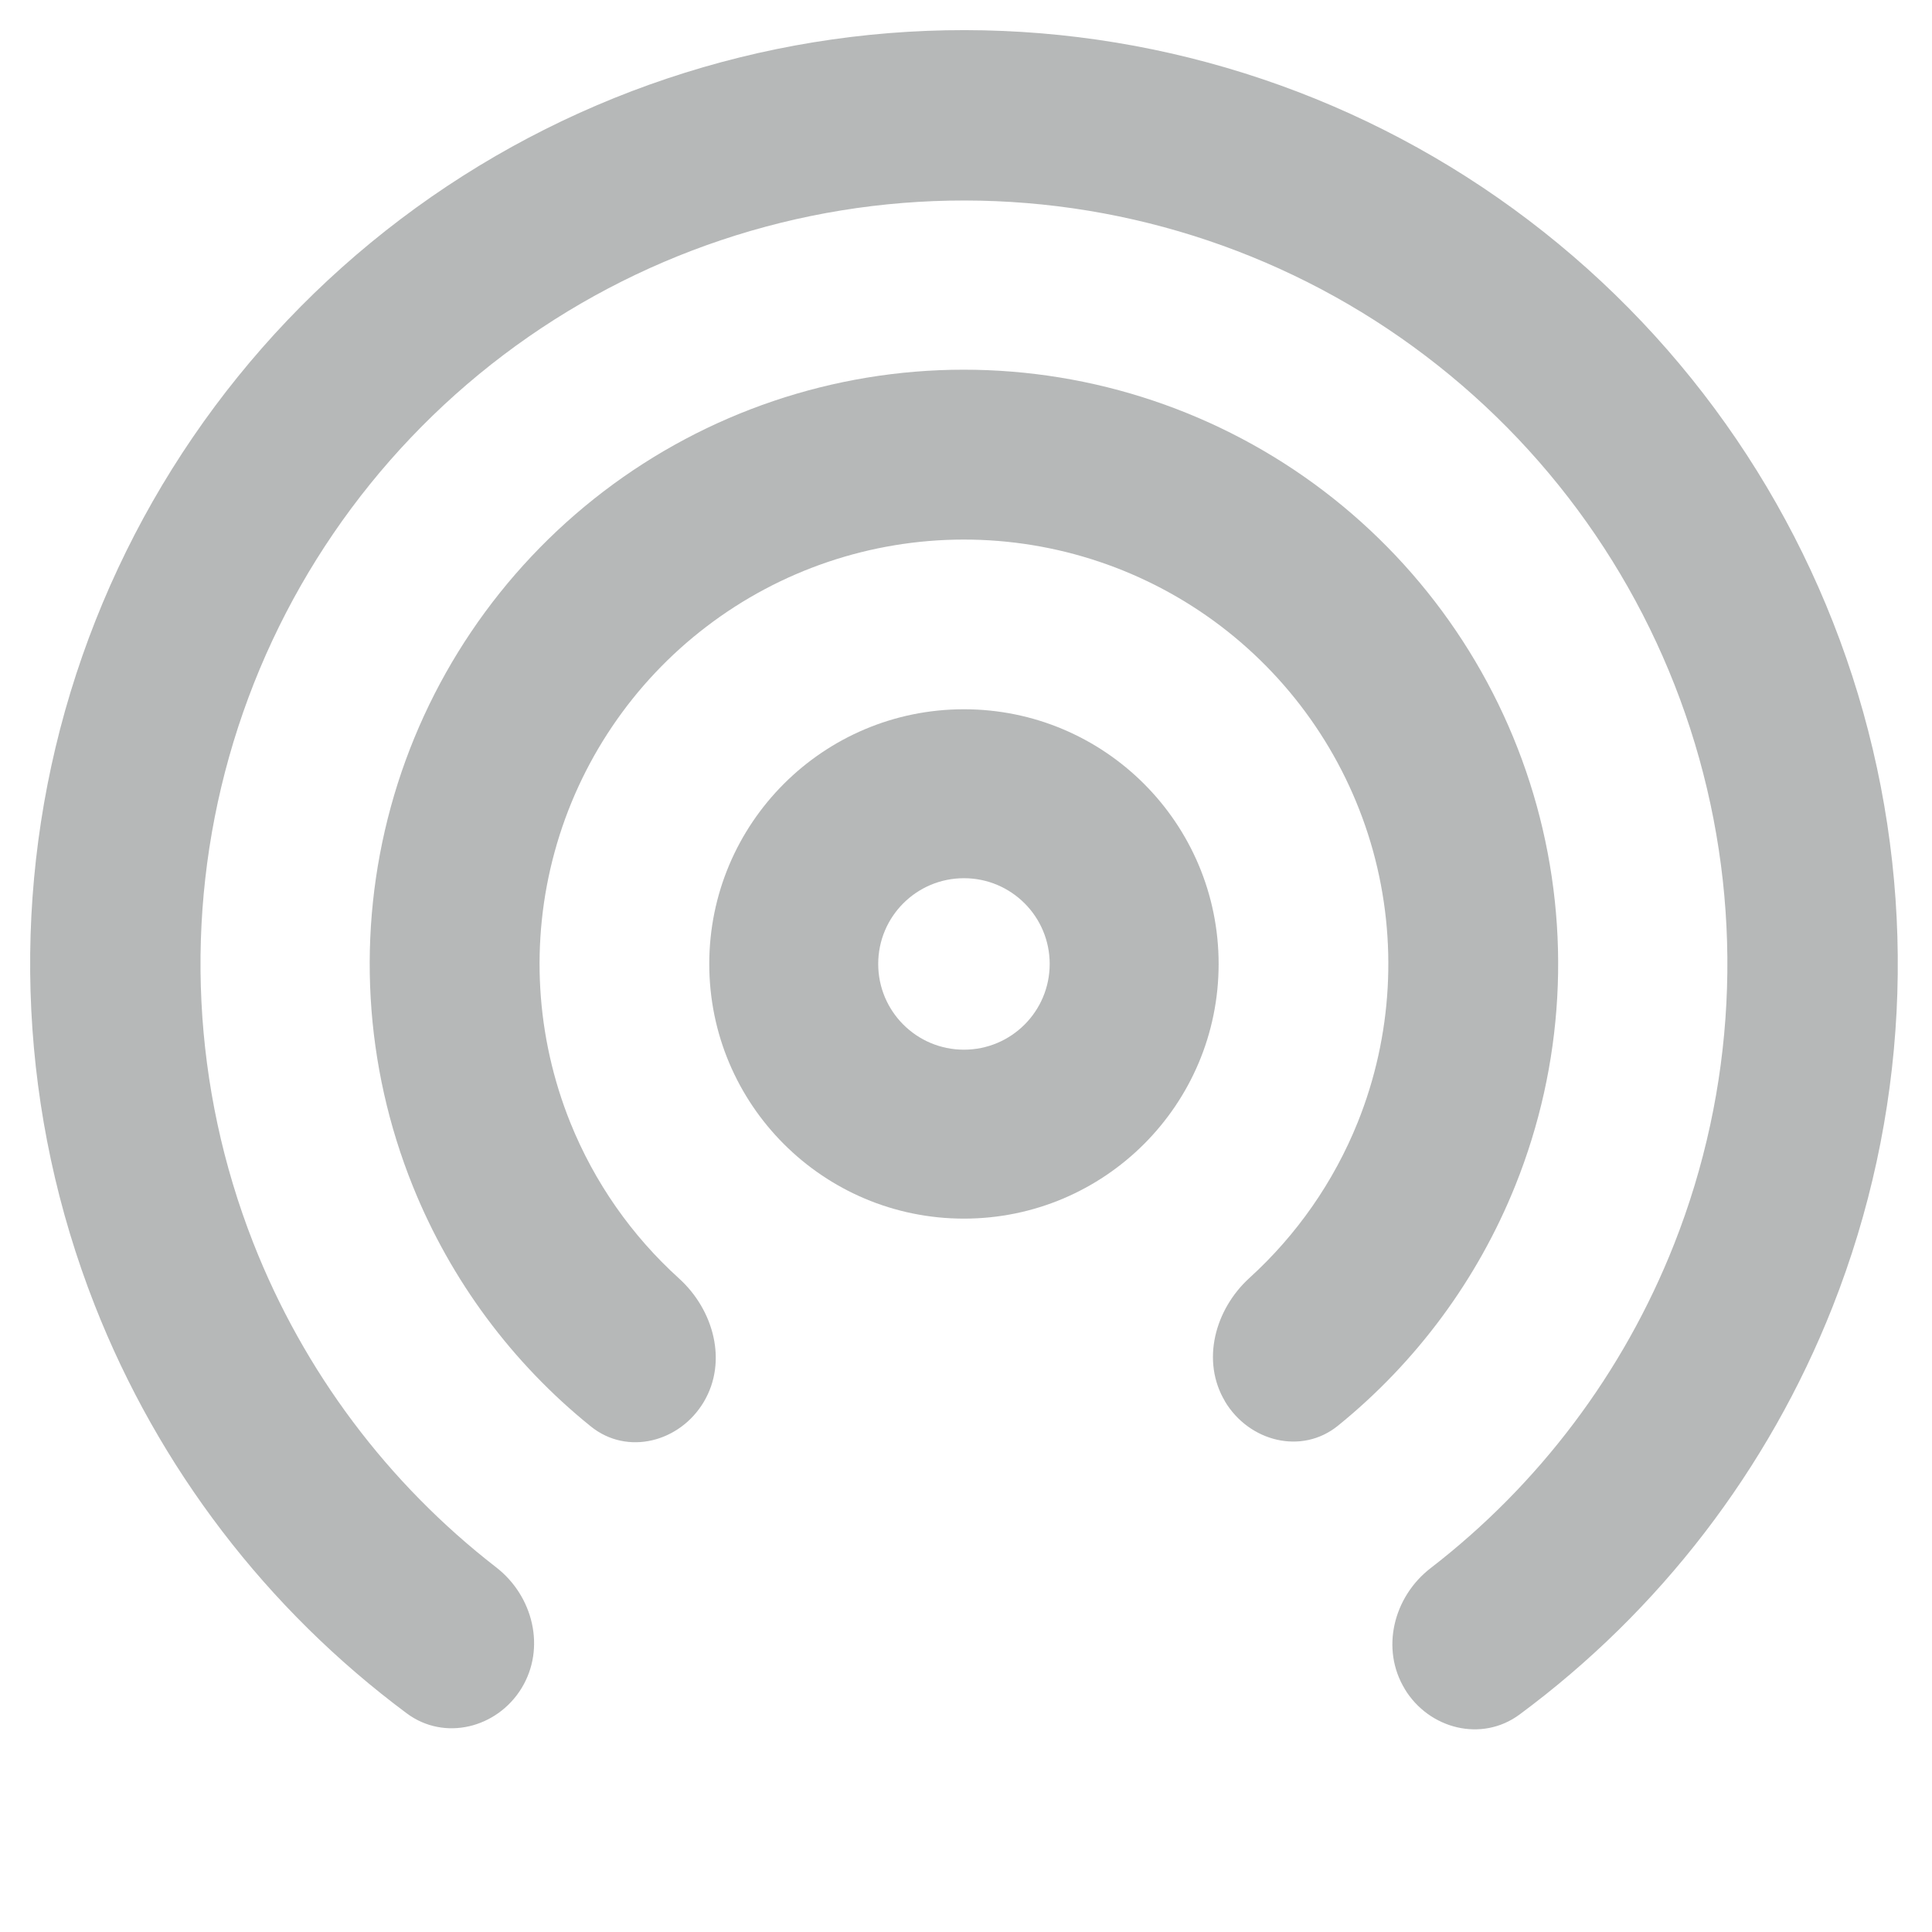 <?xml version="1.0" encoding="UTF-8" standalone="no"?>
<!-- Created with Inkscape (http://www.inkscape.org/) -->

<svg
   width="16"
   height="16"
   viewBox="0 0 4.233 4.233"
   version="1.1"
   id="svg5587"
   inkscape:version="1.2.2 (b0a8486541, 2022-12-01)"
   sodipodi:docname="pardus-hotspot-status-off.svg"
   xmlns:inkscape="http://www.inkscape.org/namespaces/inkscape"
   xmlns:sodipodi="http://sodipodi.sourceforge.net/DTD/sodipodi-0.dtd"
   xmlns="http://www.w3.org/2000/svg"
   xmlns:svg="http://www.w3.org/2000/svg">
  <sodipodi:namedview
     id="namedview5589"
     pagecolor="#ffffff"
     bordercolor="#000000"
     borderopacity="0.25"
     inkscape:showpageshadow="2"
     inkscape:pageopacity="0.0"
     inkscape:pagecheckerboard="0"
     inkscape:deskcolor="#d1d1d1"
     inkscape:document-units="px"
     showgrid="false"
     inkscape:zoom="32"
     inkscape:cx="12.96875"
     inkscape:cy="12.09375"
     inkscape:window-width="1920"
     inkscape:window-height="1171"
     inkscape:window-x="0"
     inkscape:window-y="0"
     inkscape:window-maximized="1"
     inkscape:current-layer="layer1" />
  <defs
     id="defs5584" />
  <g
     inkscape:label="Layer 1"
     inkscape:groupmode="layer"
     id="layer1"
     transform="translate(-65.841,-190.621)">
    <g
       id="g2682"
       transform="matrix(0.186,0,0,0.186,65.721,190.501)"
       style="display:inline;fill:#2e3434;fill-opacity:0.349">
      <path
         d="m 17.193,20.542 c 0.287,0.472 0.907,0.628 1.351,0.3 1.649,-1.22 2.929,-2.882 3.688,-4.803 0.881,-2.232 1.008,-4.69 0.362,-7.001 C 21.948,6.728 20.564,4.692 18.654,3.241 16.744,1.789 14.411,1.003 12.012,1 9.613,0.997 7.278,1.779 5.365,3.226 3.451,4.674 2.063,6.707 1.412,9.016 0.762,11.325 0.884,13.784 1.76,16.017 c 0.754,1.922 2.031,3.587 3.677,4.811 0.443,0.33 1.064,0.174 1.352,-0.297 C 7.077,20.059 6.926,19.445 6.489,19.107 5.213,18.118 4.222,16.799 3.628,15.284 2.912,13.458 2.812,11.448 3.344,9.56 3.876,7.672 5.011,6.01 6.575,4.827 8.14,3.644 10.048,3.005 12.01,3.007 c 1.962,0.002 3.869,0.645 5.43,1.832 1.562,1.186 2.693,2.851 3.221,4.74 0.528,1.889 0.424,3.899 -0.296,5.723 -0.597,1.513 -1.591,2.83 -2.869,3.816 -0.437,0.338 -0.59,0.951 -0.303,1.423 z"
         fill="#0f0f0f"
         id="path3195"
         style="fill:#2e3434;fill-opacity:0.349" />
      <path
         d="m 15.074,17.152 c 0.283,0.474 0.903,0.635 1.332,0.287 0.922,-0.747 1.644,-1.72 2.09,-2.832 0.571,-1.423 0.659,-2.993 0.251,-4.471 C 18.339,8.659 17.457,7.356 16.237,6.428 15.017,5.5 13.526,4.999 11.993,5 10.46,5.001 8.97,5.506 7.752,6.436 6.534,7.367 5.654,8.671 5.249,10.149 4.844,11.628 4.935,13.198 5.509,14.62 c 0.448,1.111 1.172,2.083 2.096,2.828 0.43,0.347 1.049,0.185 1.331,-0.29 C 9.218,16.683 9.053,16.076 8.644,15.705 8.087,15.201 7.648,14.575 7.364,13.871 6.955,12.856 6.889,11.734 7.179,10.678 7.468,9.623 8.096,8.691 8.966,8.027 9.836,7.362 10.9,7.002 11.995,7.001 c 1.095,-0.001 2.159,0.357 3.031,1.02 0.871,0.663 1.501,1.593 1.793,2.648 0.291,1.055 0.228,2.177 -0.179,3.193 -0.283,0.705 -0.721,1.331 -1.276,1.836 -0.409,0.372 -0.572,0.98 -0.289,1.454 z"
         fill="#0f0f0f"
         id="path3192"
         style="fill:#2e3434;fill-opacity:0.349" />
      <path
         fill-rule="evenodd"
         clip-rule="evenodd"
         d="m 12,15 c 1.657,0 3,-1.343 3,-3 0,-1.657 -1.343,-3 -3,-3 -1.657,0 -3,1.343 -3,3 0,1.657 1.343,3 3,3 z m 0,-1.99 c -0.558,0 -1.01,-0.452 -1.01,-1.01 0,-0.558 0.452,-1.01 1.01,-1.01 0.558,0 1.01,0.452 1.01,1.01 0,0.558 -0.452,1.01 -1.01,1.01 z"
         fill="#0f0f0f"
         id="path3189"
         style="fill:#2e3434;fill-opacity:0.349" />
    </g>
  </g>
</svg>
